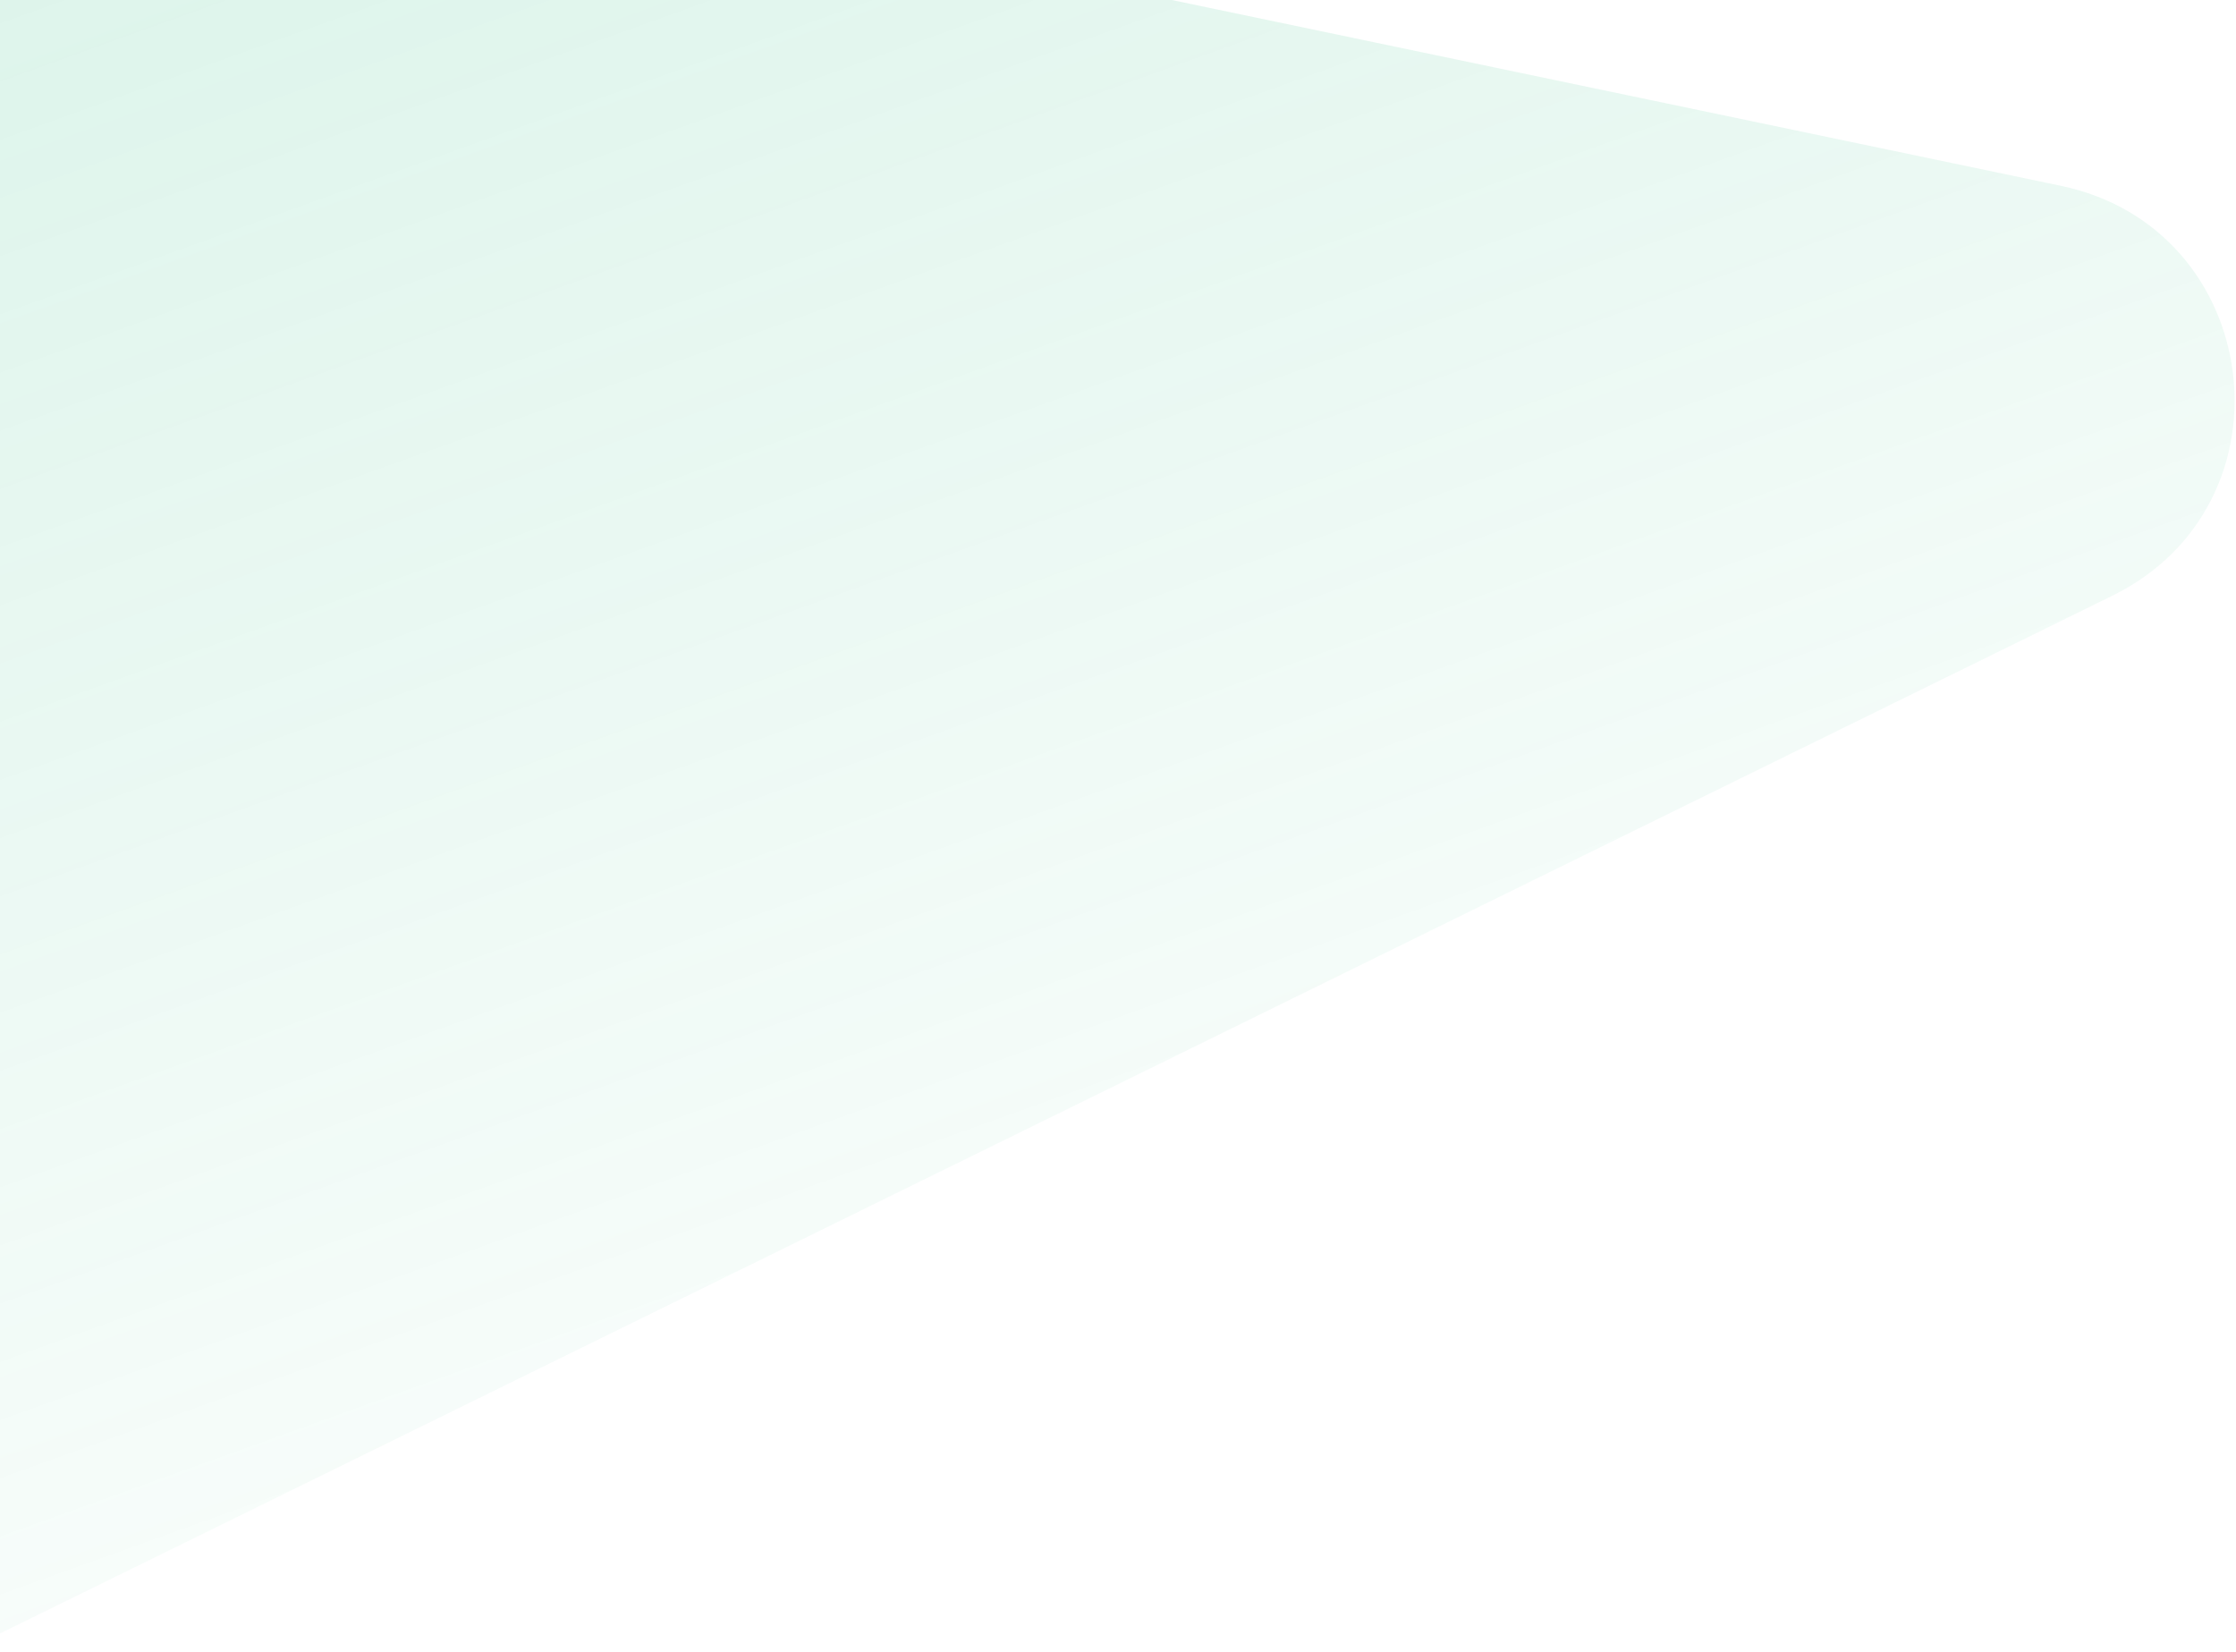 <svg width="597" height="441" viewBox="0 0 597 441" fill="none" xmlns="http://www.w3.org/2000/svg">
<path opacity="0.15" d="M563.976 159.058L0.819 435.711C-4.792 438.468 -10.927 439.995 -17.175 440.19C-23.423 440.384 -29.64 439.242 -35.41 436.84C-41.18 434.438 -46.37 430.831 -50.633 426.261C-54.896 421.691 -58.133 416.262 -60.128 410.339L-203.103 -14.133C-218.124 -58.729 -179.008 -102.792 -132.943 -93.165L550.227 49.605C604.542 60.955 613.791 134.586 563.976 159.058Z" fill="url(#paint0_linear_1_6068)"/>
<defs>
<linearGradient id="paint0_linear_1_6068" x1="98.035" y1="-56.215" x2="287.535" y2="469.785" gradientUnits="userSpaceOnUse">
<stop stop-color="#19B776"/>
<stop offset="1" stop-color="#19B776" stop-opacity="0"/>
</linearGradient>
</defs>
</svg>

